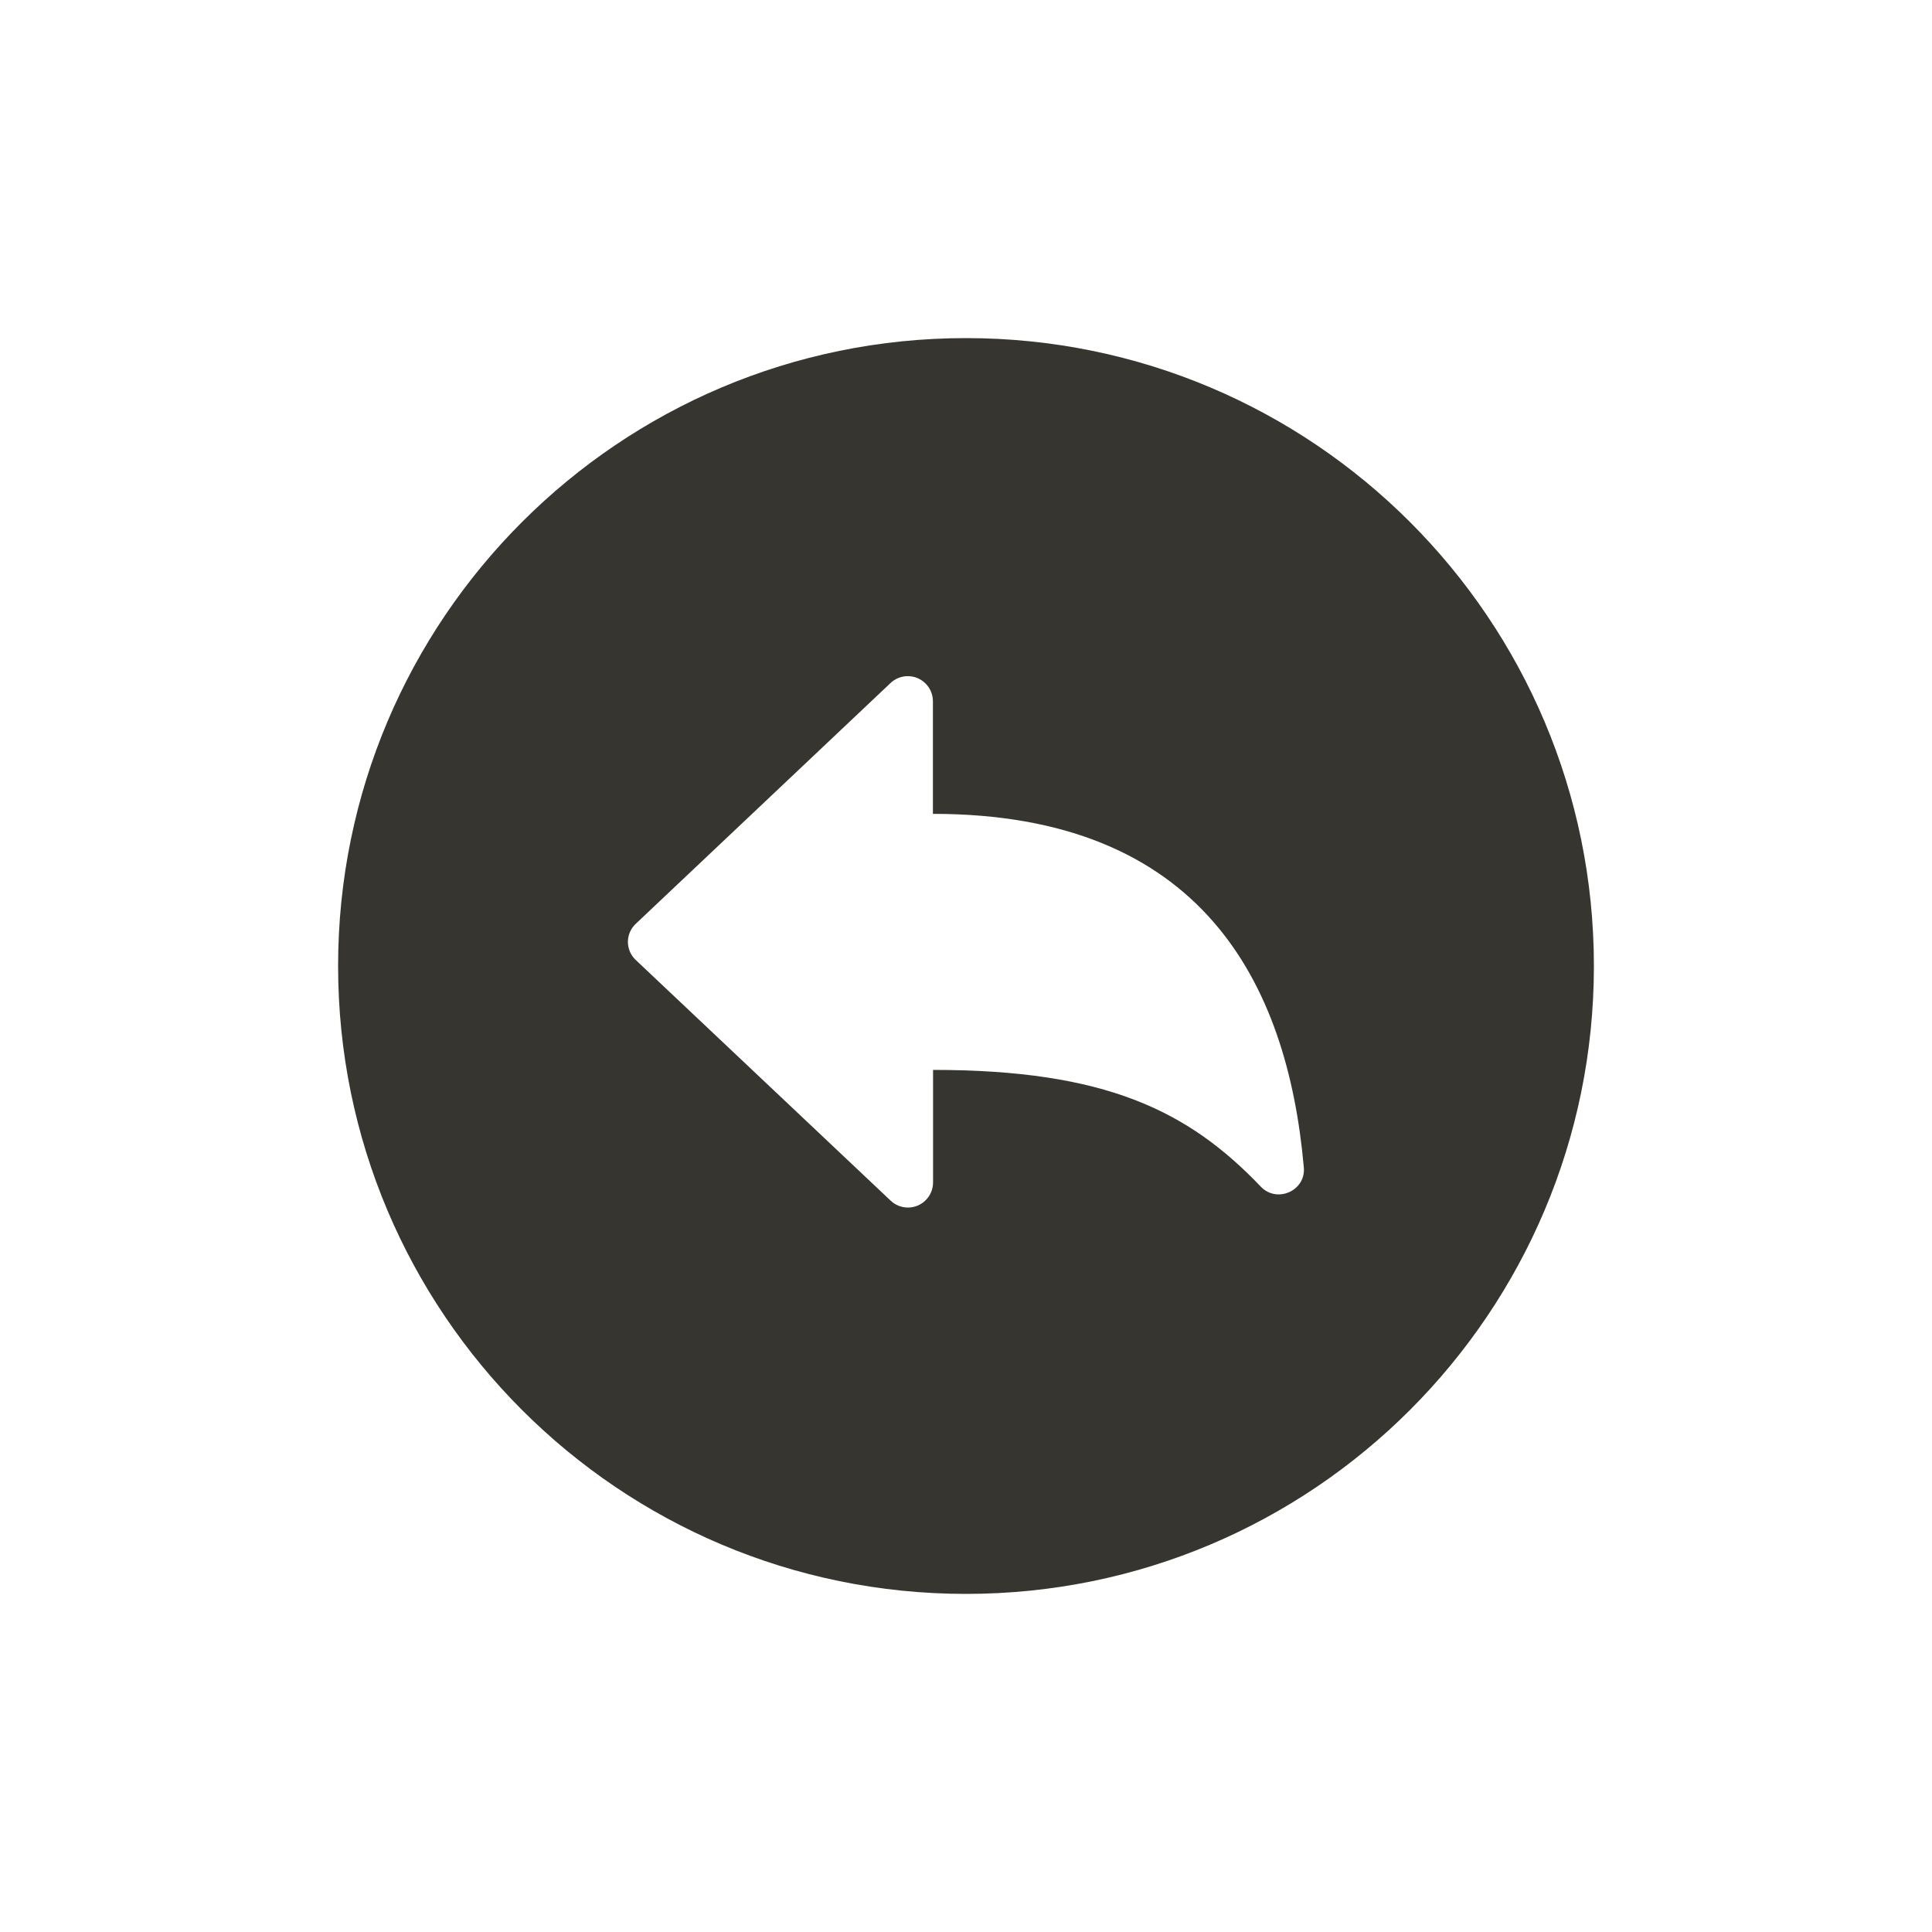 <!-- Generated by IcoMoon.io -->
<svg version="1.1" xmlns="http://www.w3.org/2000/svg" width="40" height="40" viewBox="0 0 40 40">
<title>io-arrow-undo-circle</title>
<path fill="#37352f" d="M20 7c-7.179 0-13 5.821-13 13s5.821 13 13 13 13-5.821 13-13-5.821-13-13-13zM26.104 24.569c-1.504-1.576-3.219-2.418-6.786-2.418v2.332c-0.001 0.286-0.234 0.518-0.52 0.518-0.139 0-0.265-0.054-0.358-0.143l-5.279-4.984c-0.099-0.094-0.161-0.226-0.161-0.373s0.062-0.279 0.161-0.373l0-0 5.276-4.986c0.093-0.089 0.219-0.143 0.358-0.143 0.286 0 0.519 0.232 0.52 0.518v2.333c5.546 0 7.339 3.477 7.679 7.318 0.046 0.482-0.553 0.753-0.891 0.4z"></path>
</svg>
